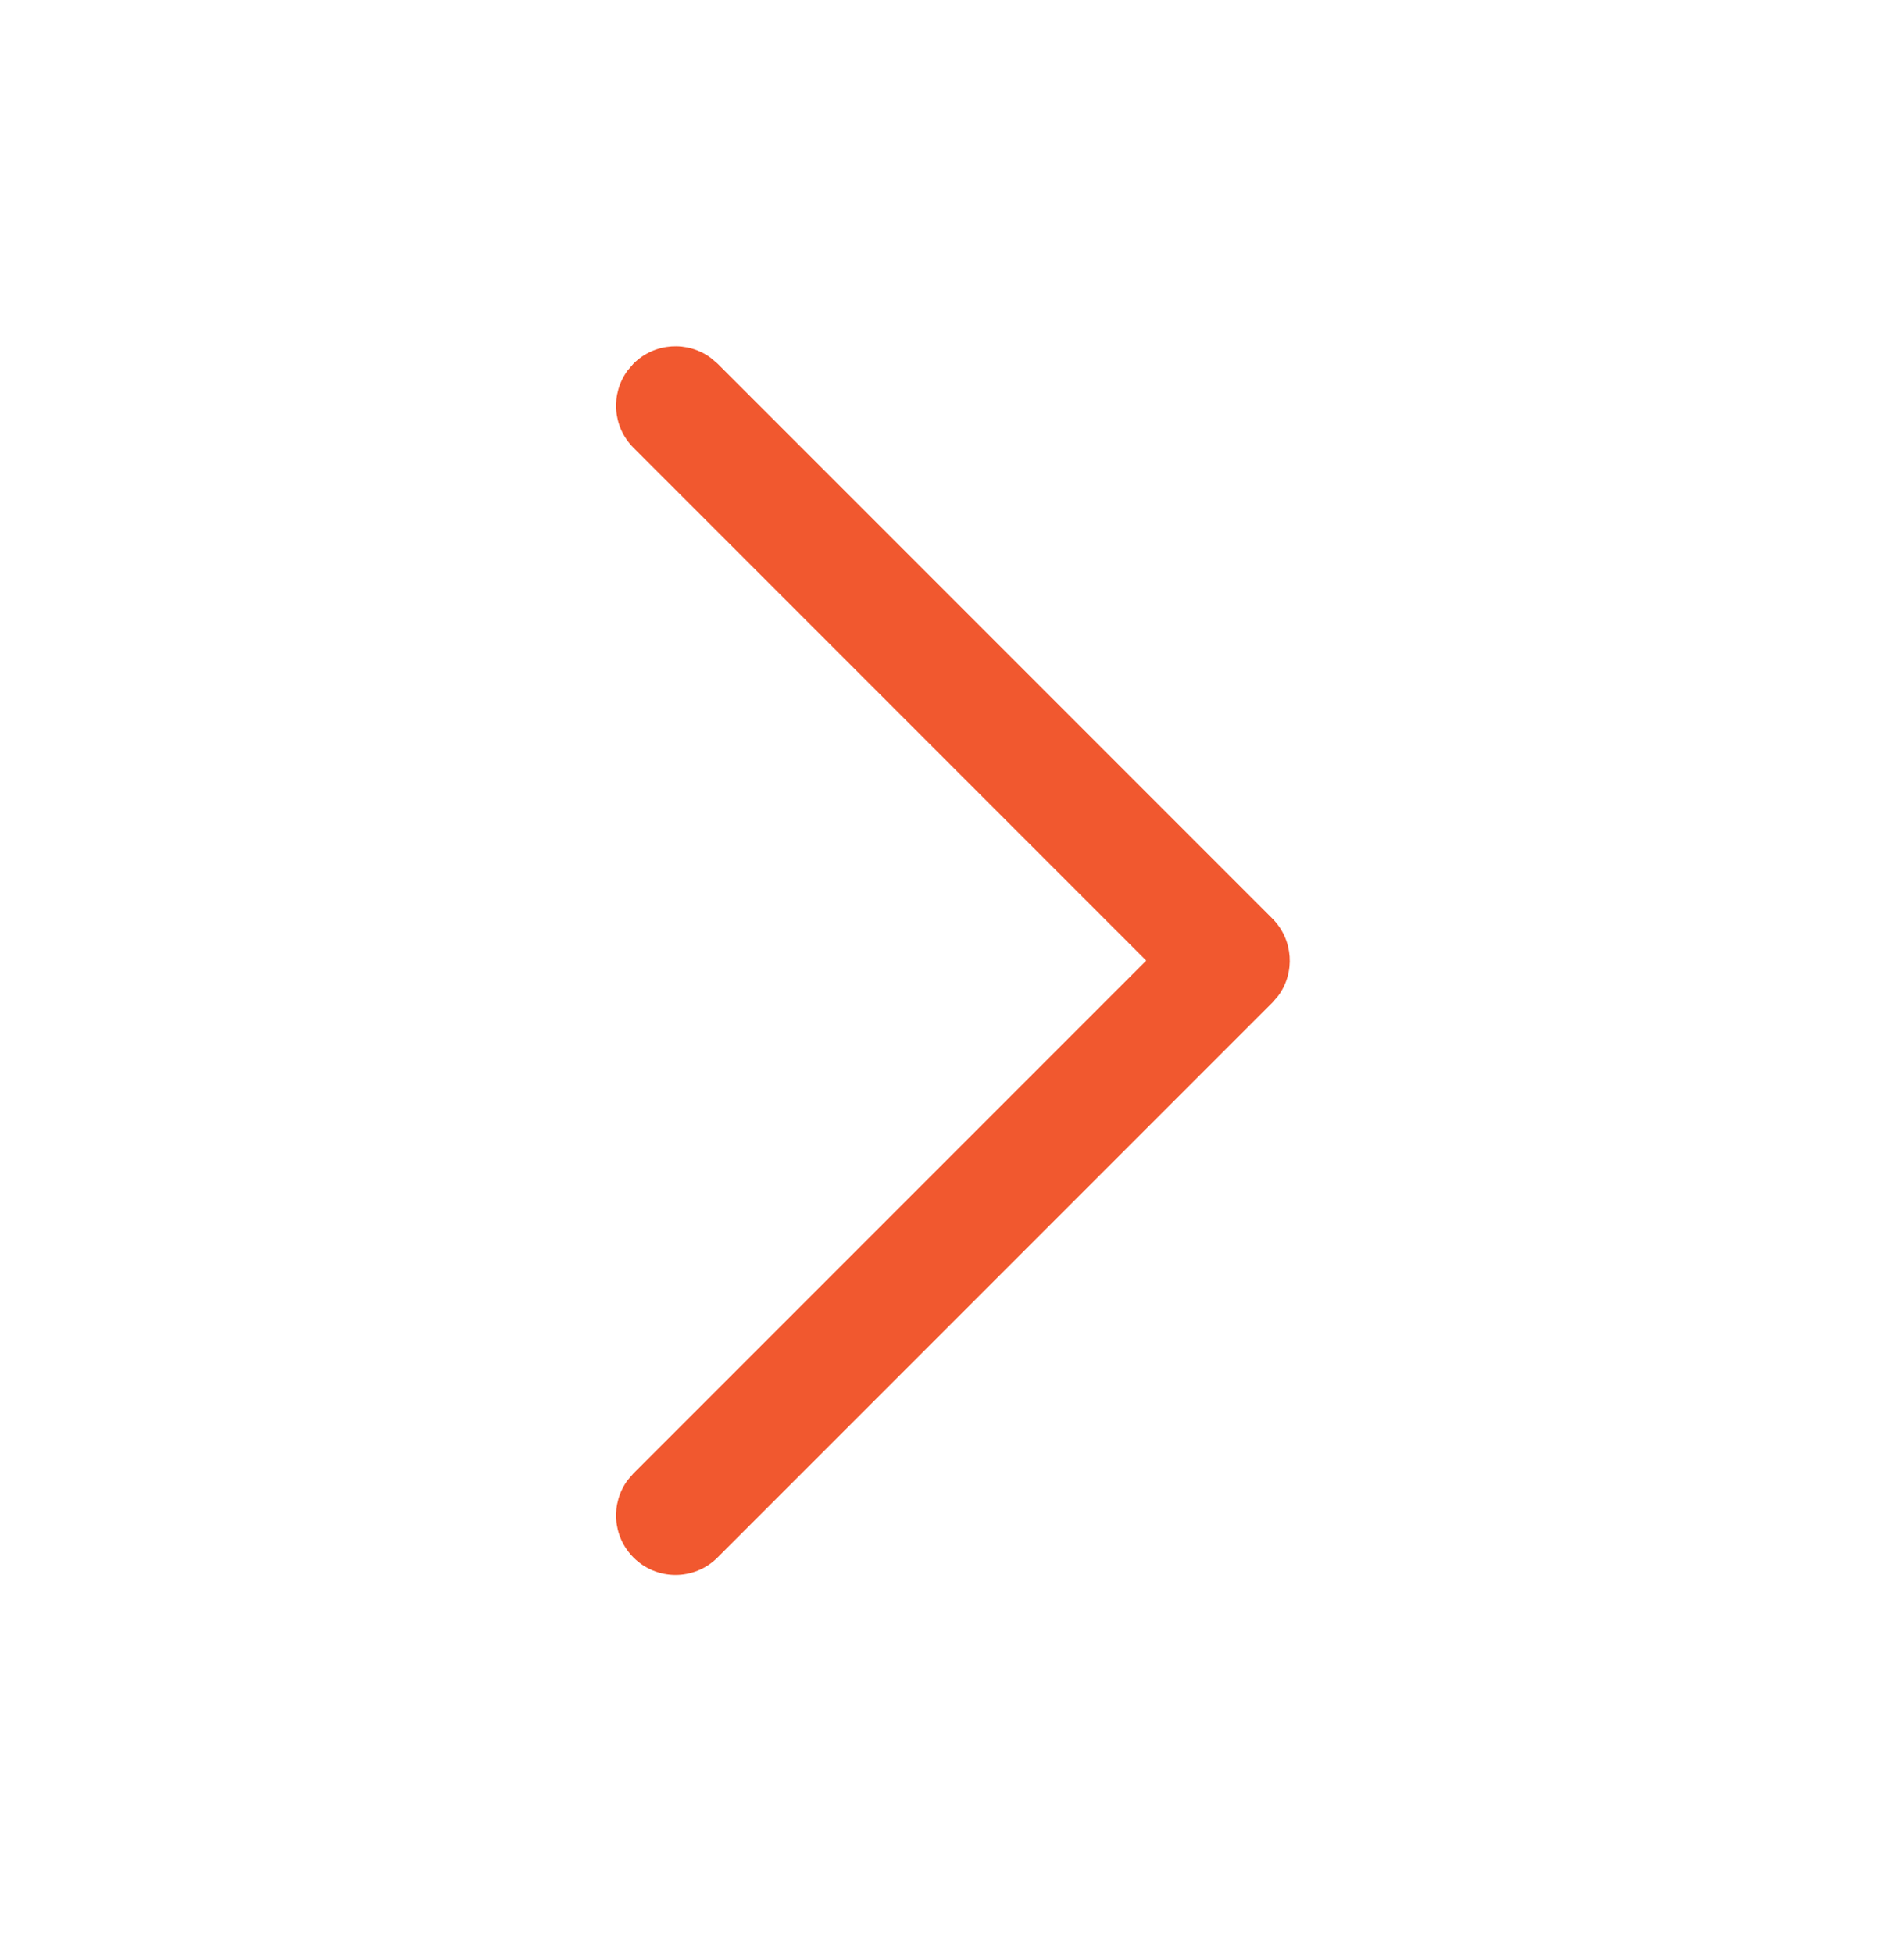<svg width="39" height="40" viewBox="0 0 39 40" fill="none" xmlns="http://www.w3.org/2000/svg">
<path d="M12.976 31.898C12.544 31.466 12.504 30.79 12.858 30.313L12.976 30.176L23.479 19.673L12.976 9.17C12.544 8.738 12.504 8.062 12.858 7.585L12.976 7.448C13.408 7.016 14.085 6.977 14.561 7.331L14.698 7.448L26.062 18.812C26.494 19.245 26.534 19.921 26.18 20.398L26.062 20.534L14.698 31.898C14.222 32.374 13.451 32.374 12.976 31.898Z" fill="#F1582F"/>
</svg>
